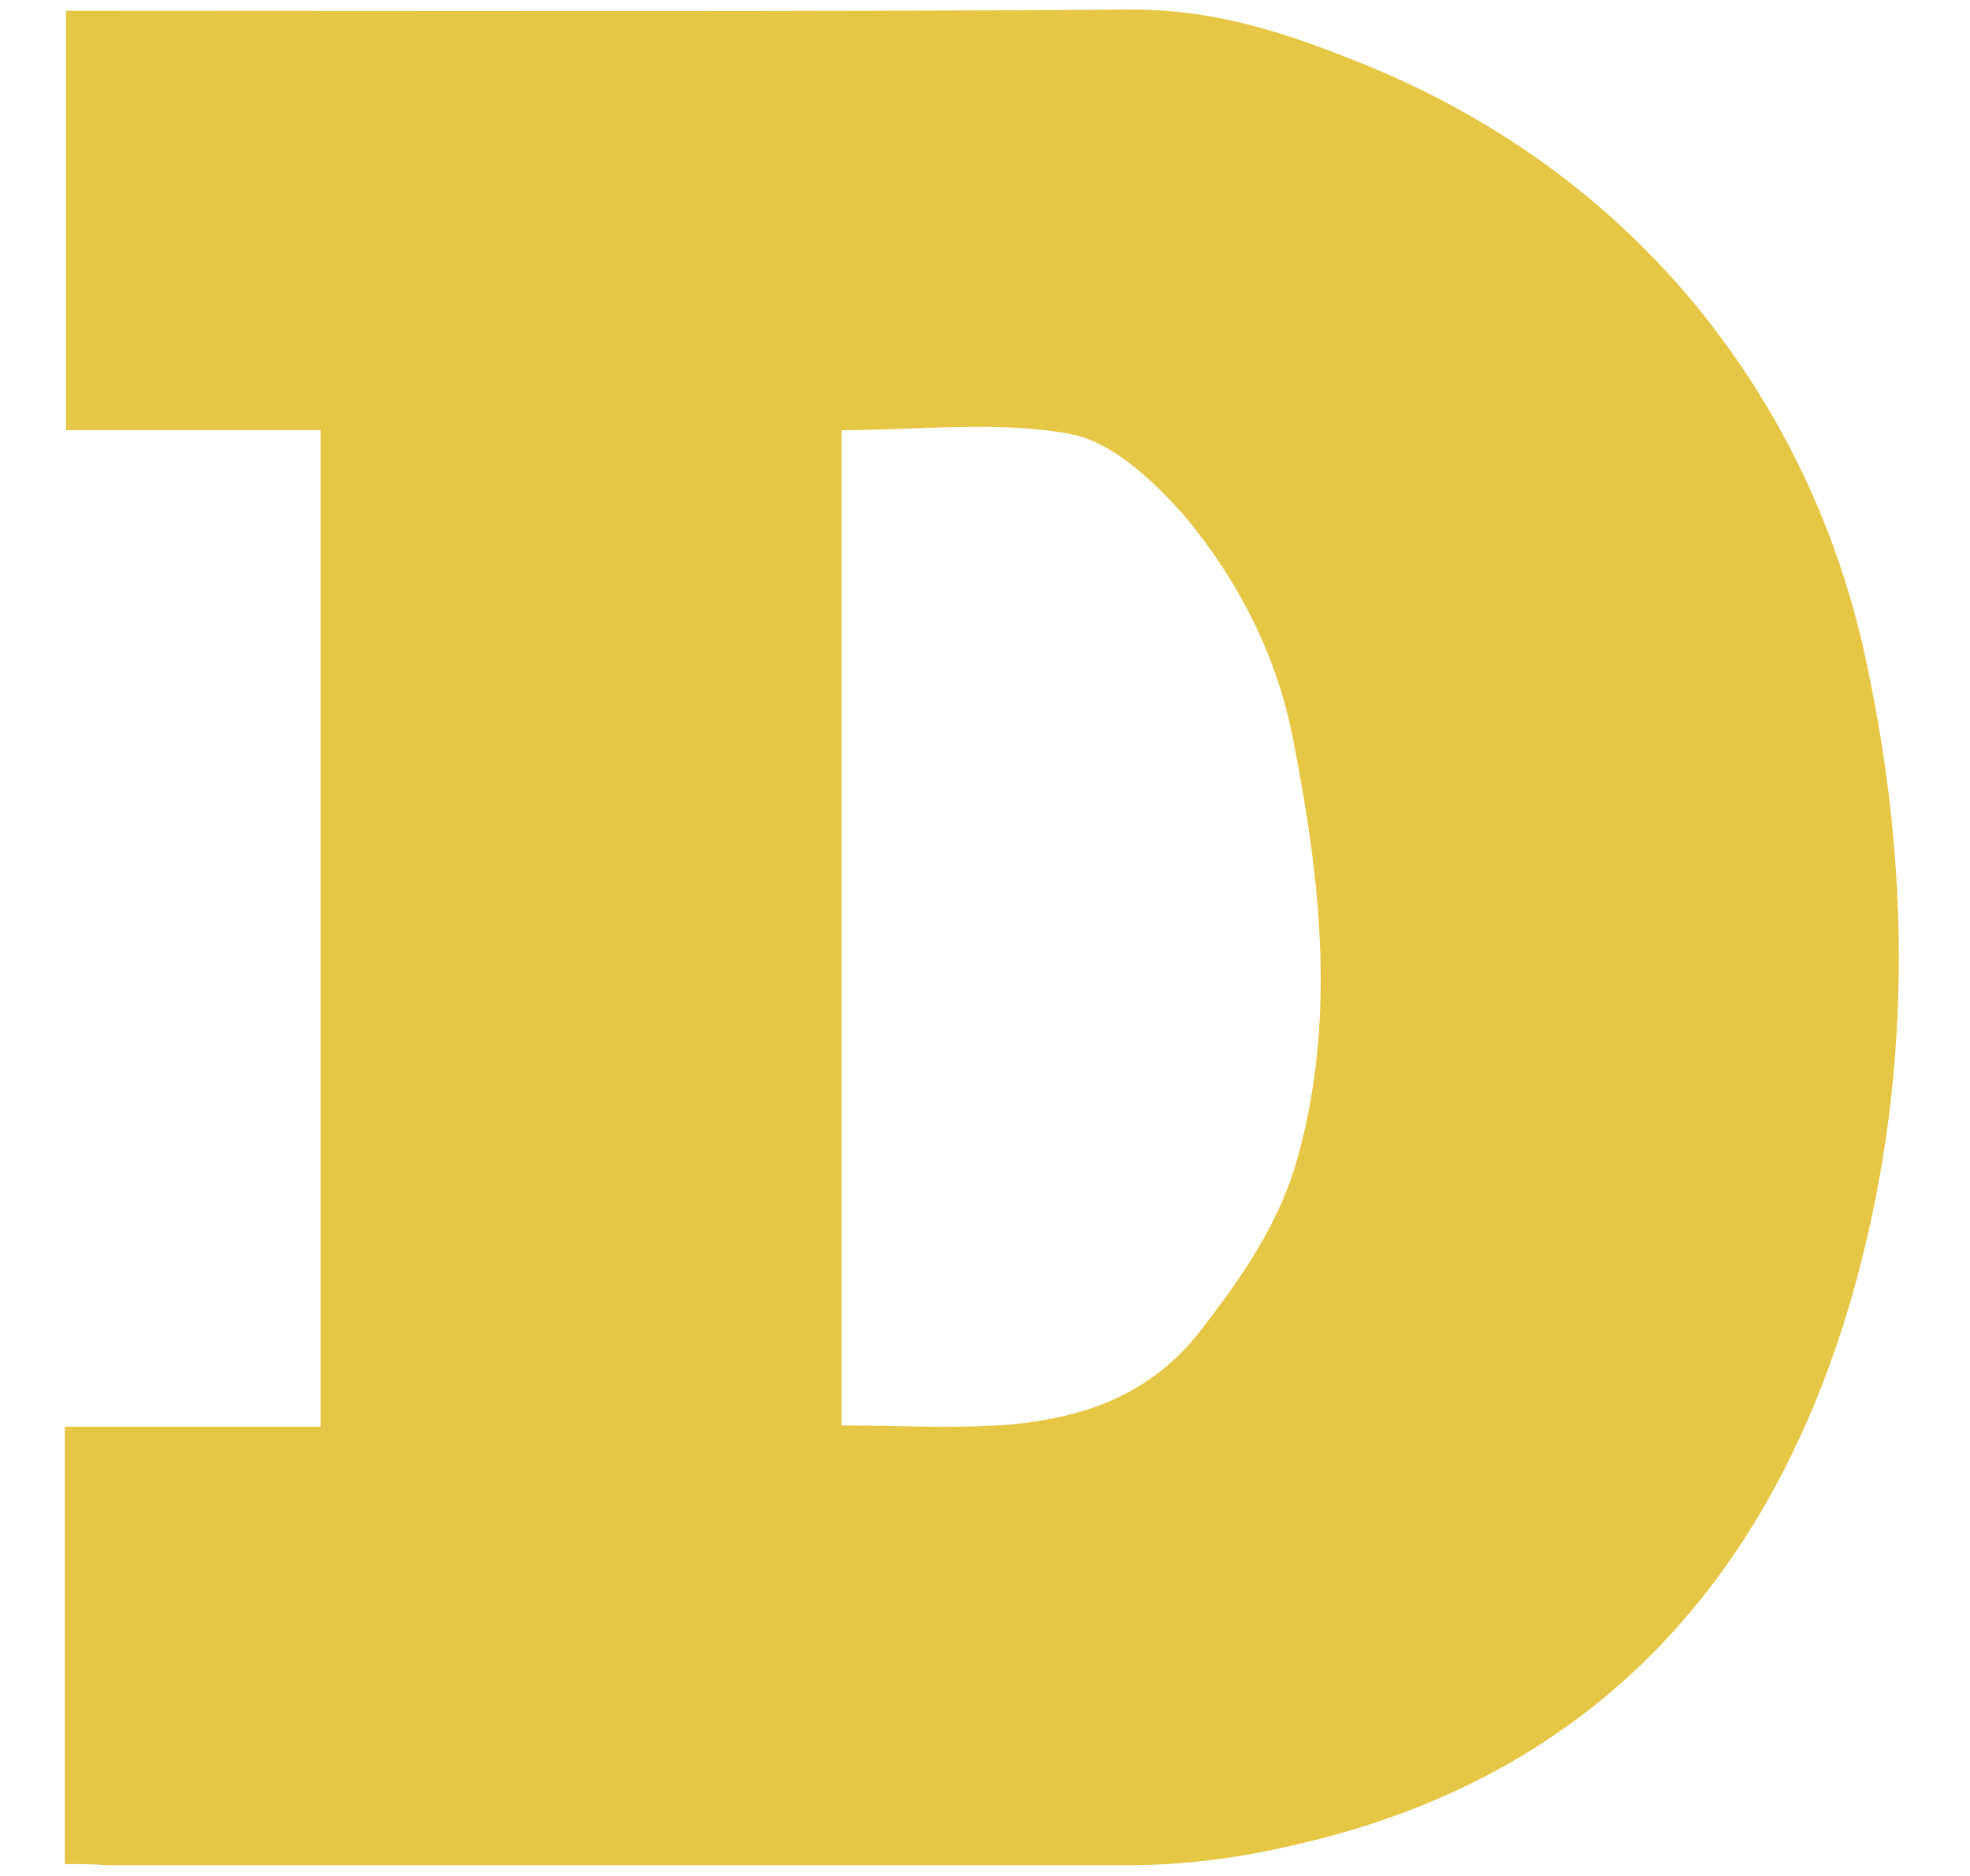 <svg width="21" height="20" viewBox="0 0 21 20" fill="none" xmlns="http://www.w3.org/2000/svg">
<path d="M0.691 19.873V15.21H3.417V4.586H0.704V0.115H1.099C4.768 0.115 8.411 0.127 12.08 0.102C12.895 0.102 13.608 0.318 14.322 0.599C15.761 1.147 17.022 2 18.029 3.197C18.921 4.268 19.532 5.503 19.85 6.854C20.385 9.197 20.398 11.567 19.723 13.885C18.831 16.904 16.921 18.981 13.748 19.681C13.201 19.809 12.615 19.885 12.041 19.885H1.137C0.997 19.873 0.857 19.873 0.691 19.873ZM8.971 15.197C9.596 15.197 10.194 15.236 10.793 15.185C11.57 15.108 12.271 14.866 12.793 14.191C13.239 13.618 13.634 13.045 13.825 12.369C14.245 10.892 14.08 9.389 13.787 7.898C13.621 7.006 13.201 6.191 12.64 5.516C12.309 5.134 11.85 4.701 11.392 4.624C10.627 4.484 9.799 4.586 8.971 4.586V15.197Z" fill="#E6C645"/>
</svg>
